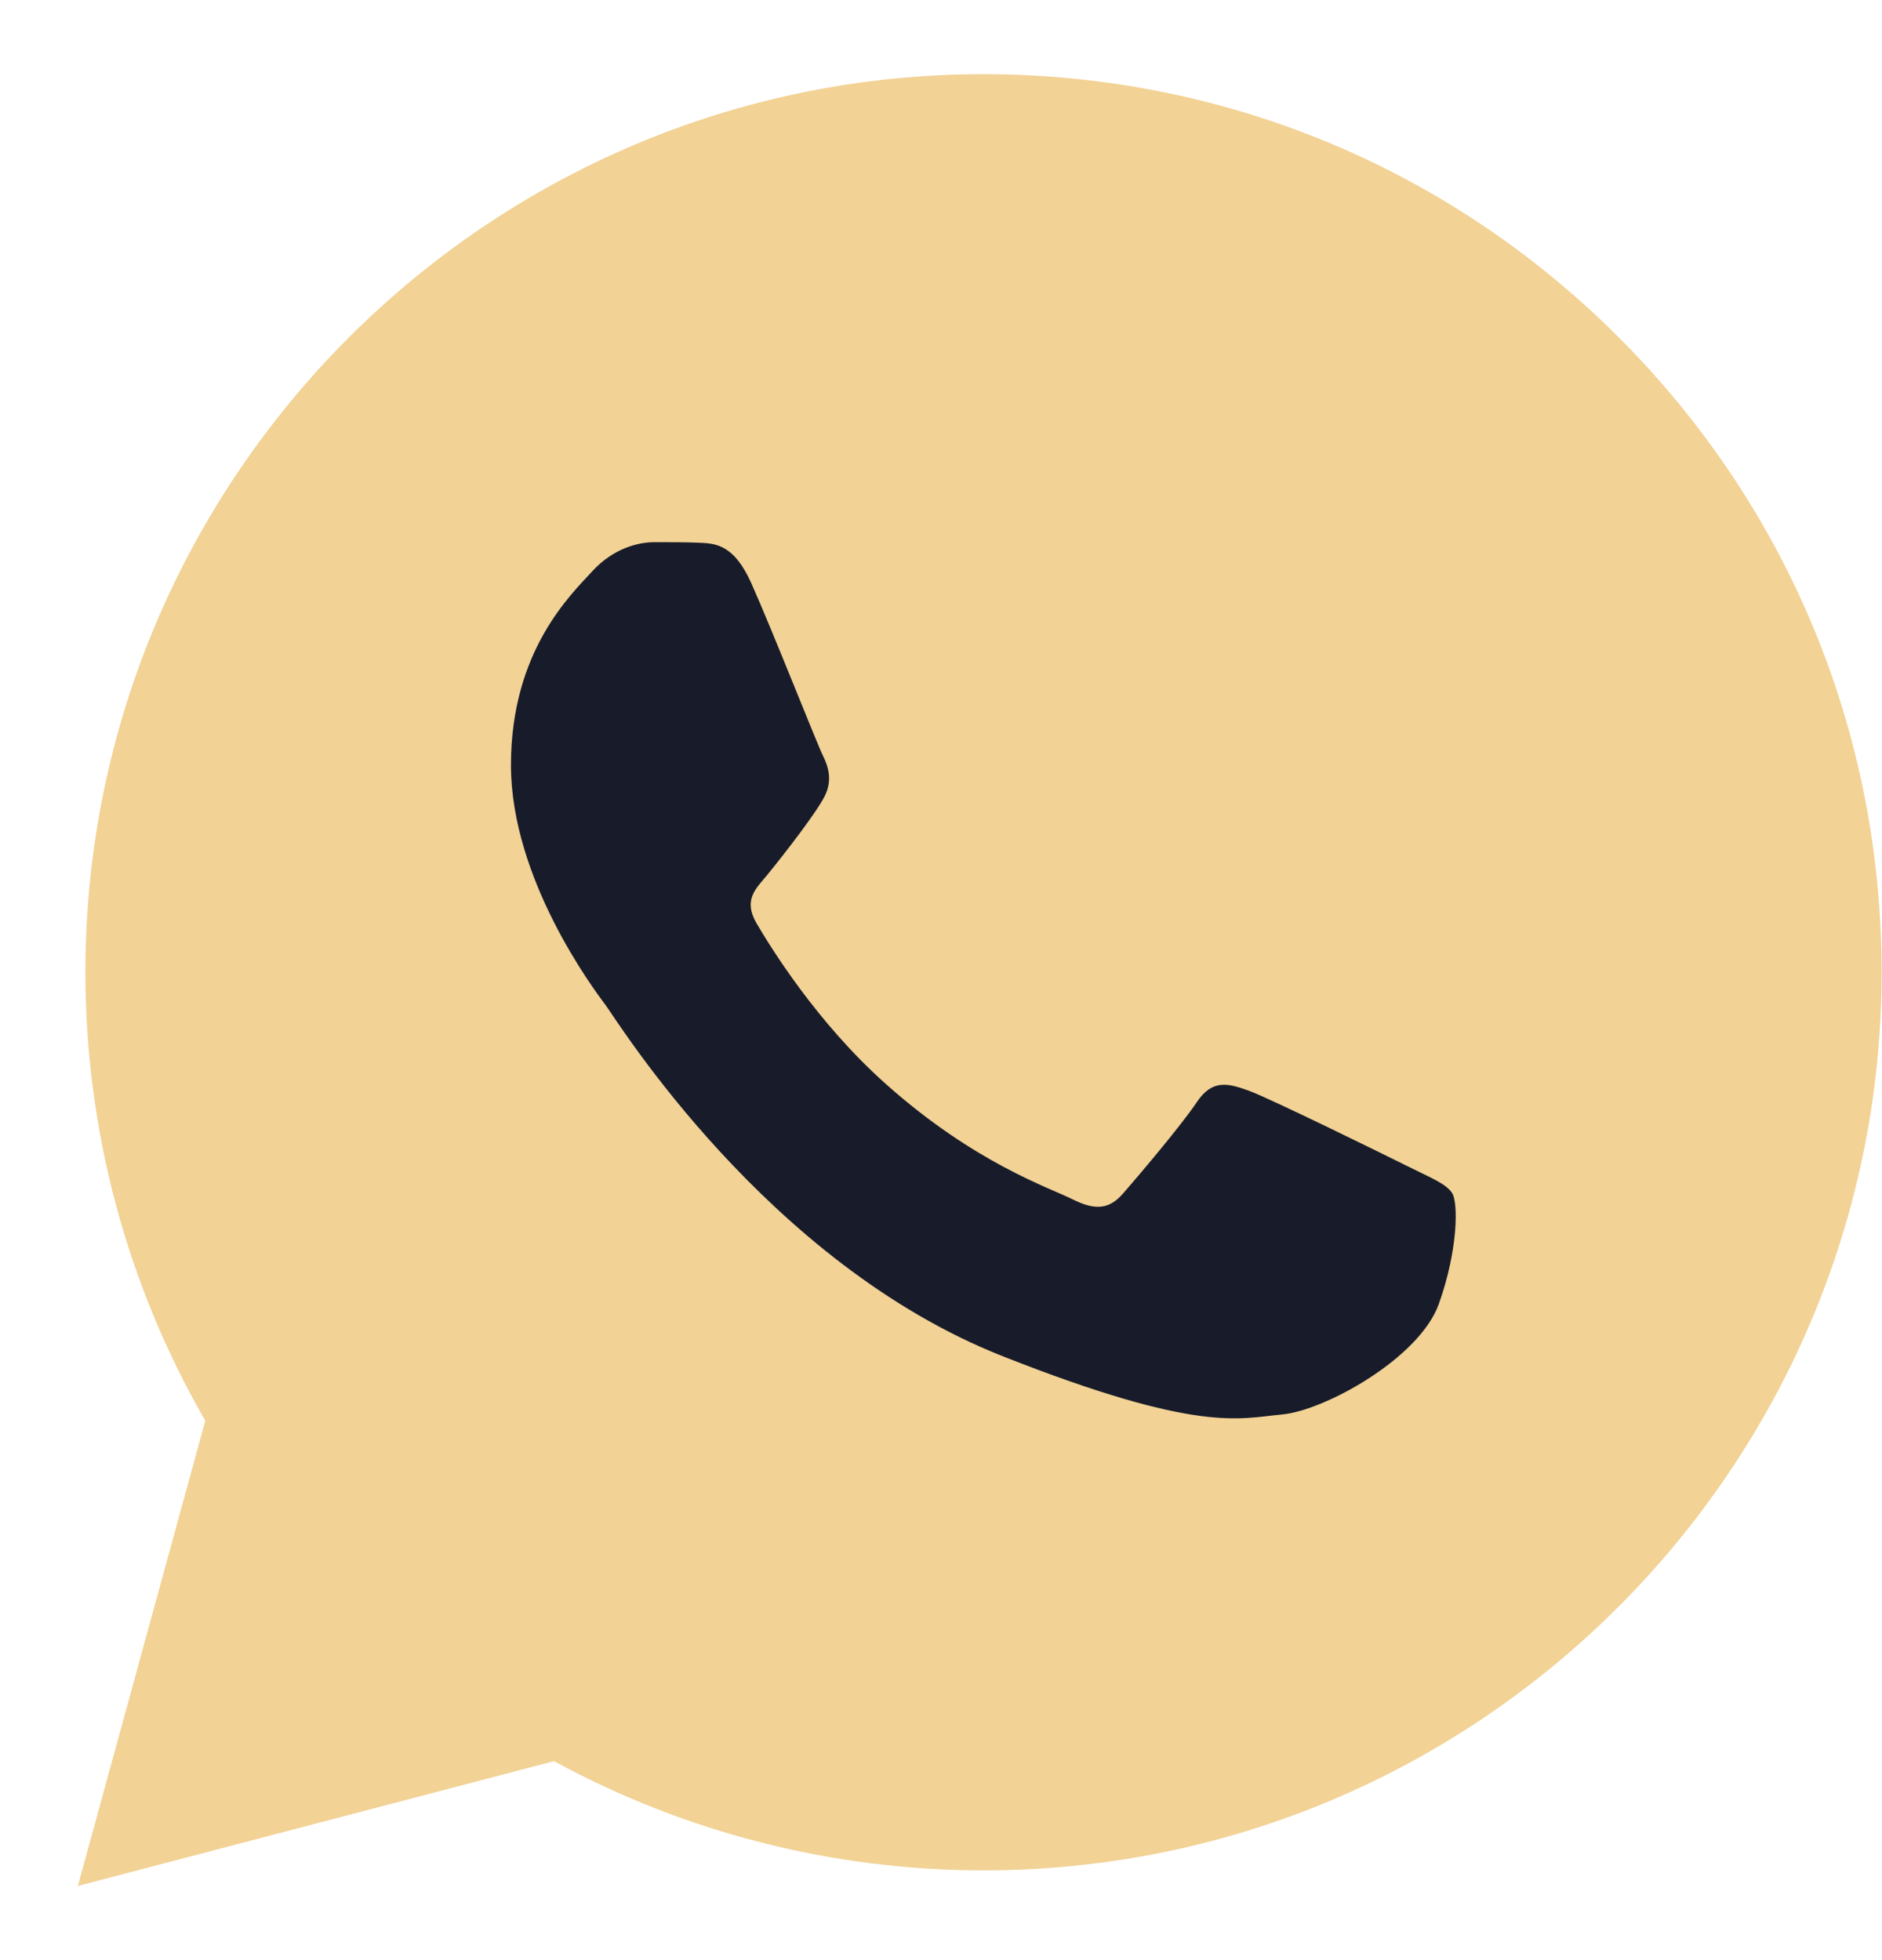 <svg width="24" height="25" viewBox="0 0 24 25" fill="none" xmlns="http://www.w3.org/2000/svg">
<path d="M0.993 24.054L2.618 18.12C1.616 16.384 1.089 14.414 1.089 12.396C1.092 6.083 6.229 0.946 12.542 0.946C15.606 0.948 18.482 2.14 20.644 4.304C22.806 6.469 23.997 9.345 23.995 12.405C23.993 18.718 18.855 23.855 12.543 23.855C12.543 23.855 12.542 23.855 12.543 23.855H12.538C10.621 23.855 8.737 23.373 7.065 22.462L0.993 24.054Z" fill="#F2D295"/>
<path fill-rule="evenodd" clip-rule="evenodd" d="M9.579 7.434C9.357 6.941 9.123 6.931 8.912 6.922C8.739 6.915 8.541 6.915 8.344 6.915C8.146 6.915 7.825 6.989 7.553 7.286C7.282 7.583 6.516 8.3 6.516 9.758C6.516 11.217 7.578 12.626 7.726 12.824C7.874 13.022 9.777 16.111 12.79 17.299C15.294 18.287 15.804 18.09 16.347 18.041C16.891 17.992 18.101 17.324 18.348 16.632C18.595 15.94 18.595 15.346 18.521 15.222C18.447 15.099 18.249 15.024 17.953 14.876C17.656 14.728 16.199 14.011 15.927 13.912C15.655 13.813 15.458 13.764 15.26 14.06C15.062 14.357 14.495 15.024 14.322 15.222C14.149 15.42 13.976 15.445 13.679 15.297C13.383 15.148 12.428 14.835 11.296 13.825C10.414 13.04 9.819 12.069 9.646 11.773C9.474 11.476 9.643 11.33 9.777 11.168C10.016 10.876 10.419 10.352 10.517 10.154C10.616 9.956 10.567 9.783 10.493 9.635C10.419 9.487 9.842 8.021 9.579 7.434Z" fill="#181C2A"/>
</svg>
